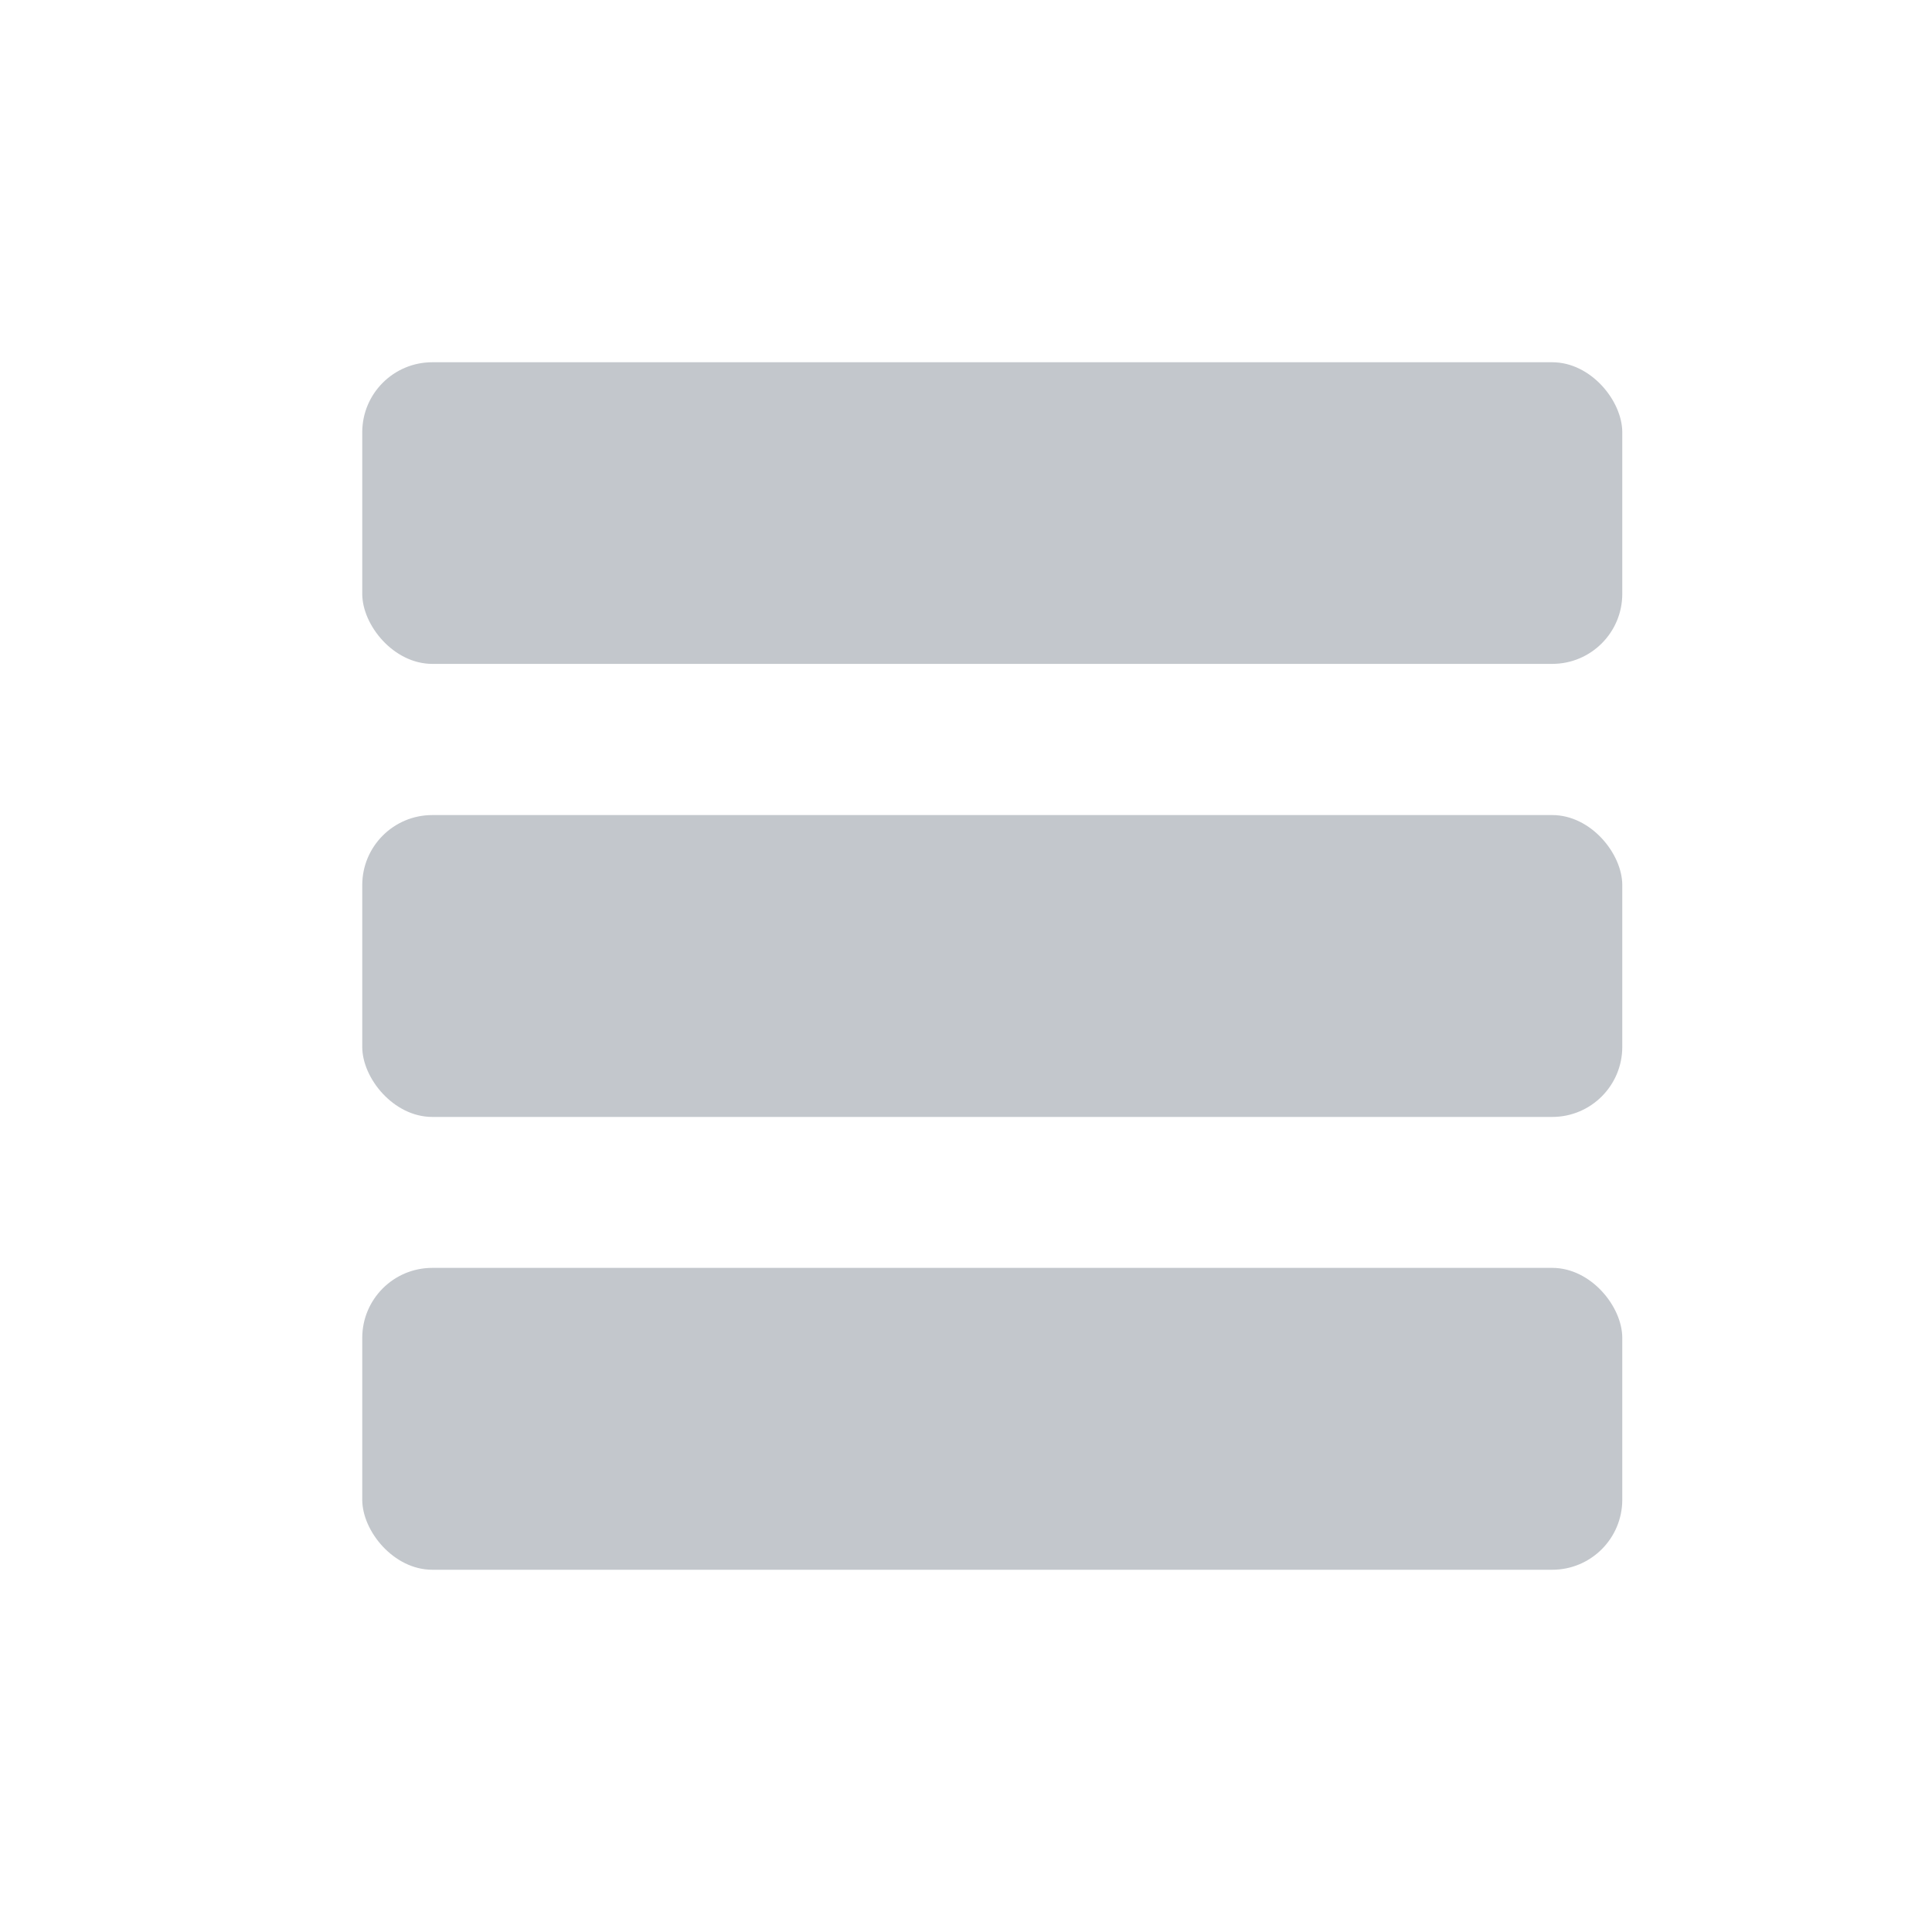 <svg width="16" height="16" viewBox="0 0 16 16" fill="none" xmlns="http://www.w3.org/2000/svg">
<rect x="3" y="3" width="10.435" height="2.498" rx="0.58" fill="#c3c7cc"/>
<rect x="3" y="6.75" width="10.435" height="2.5" rx="0.58" fill="#c3c7cc"/>
<rect x="3" y="10.5" width="10.435" height="2.5" rx="0.58" fill="#c3c7cc"/>
</svg>
